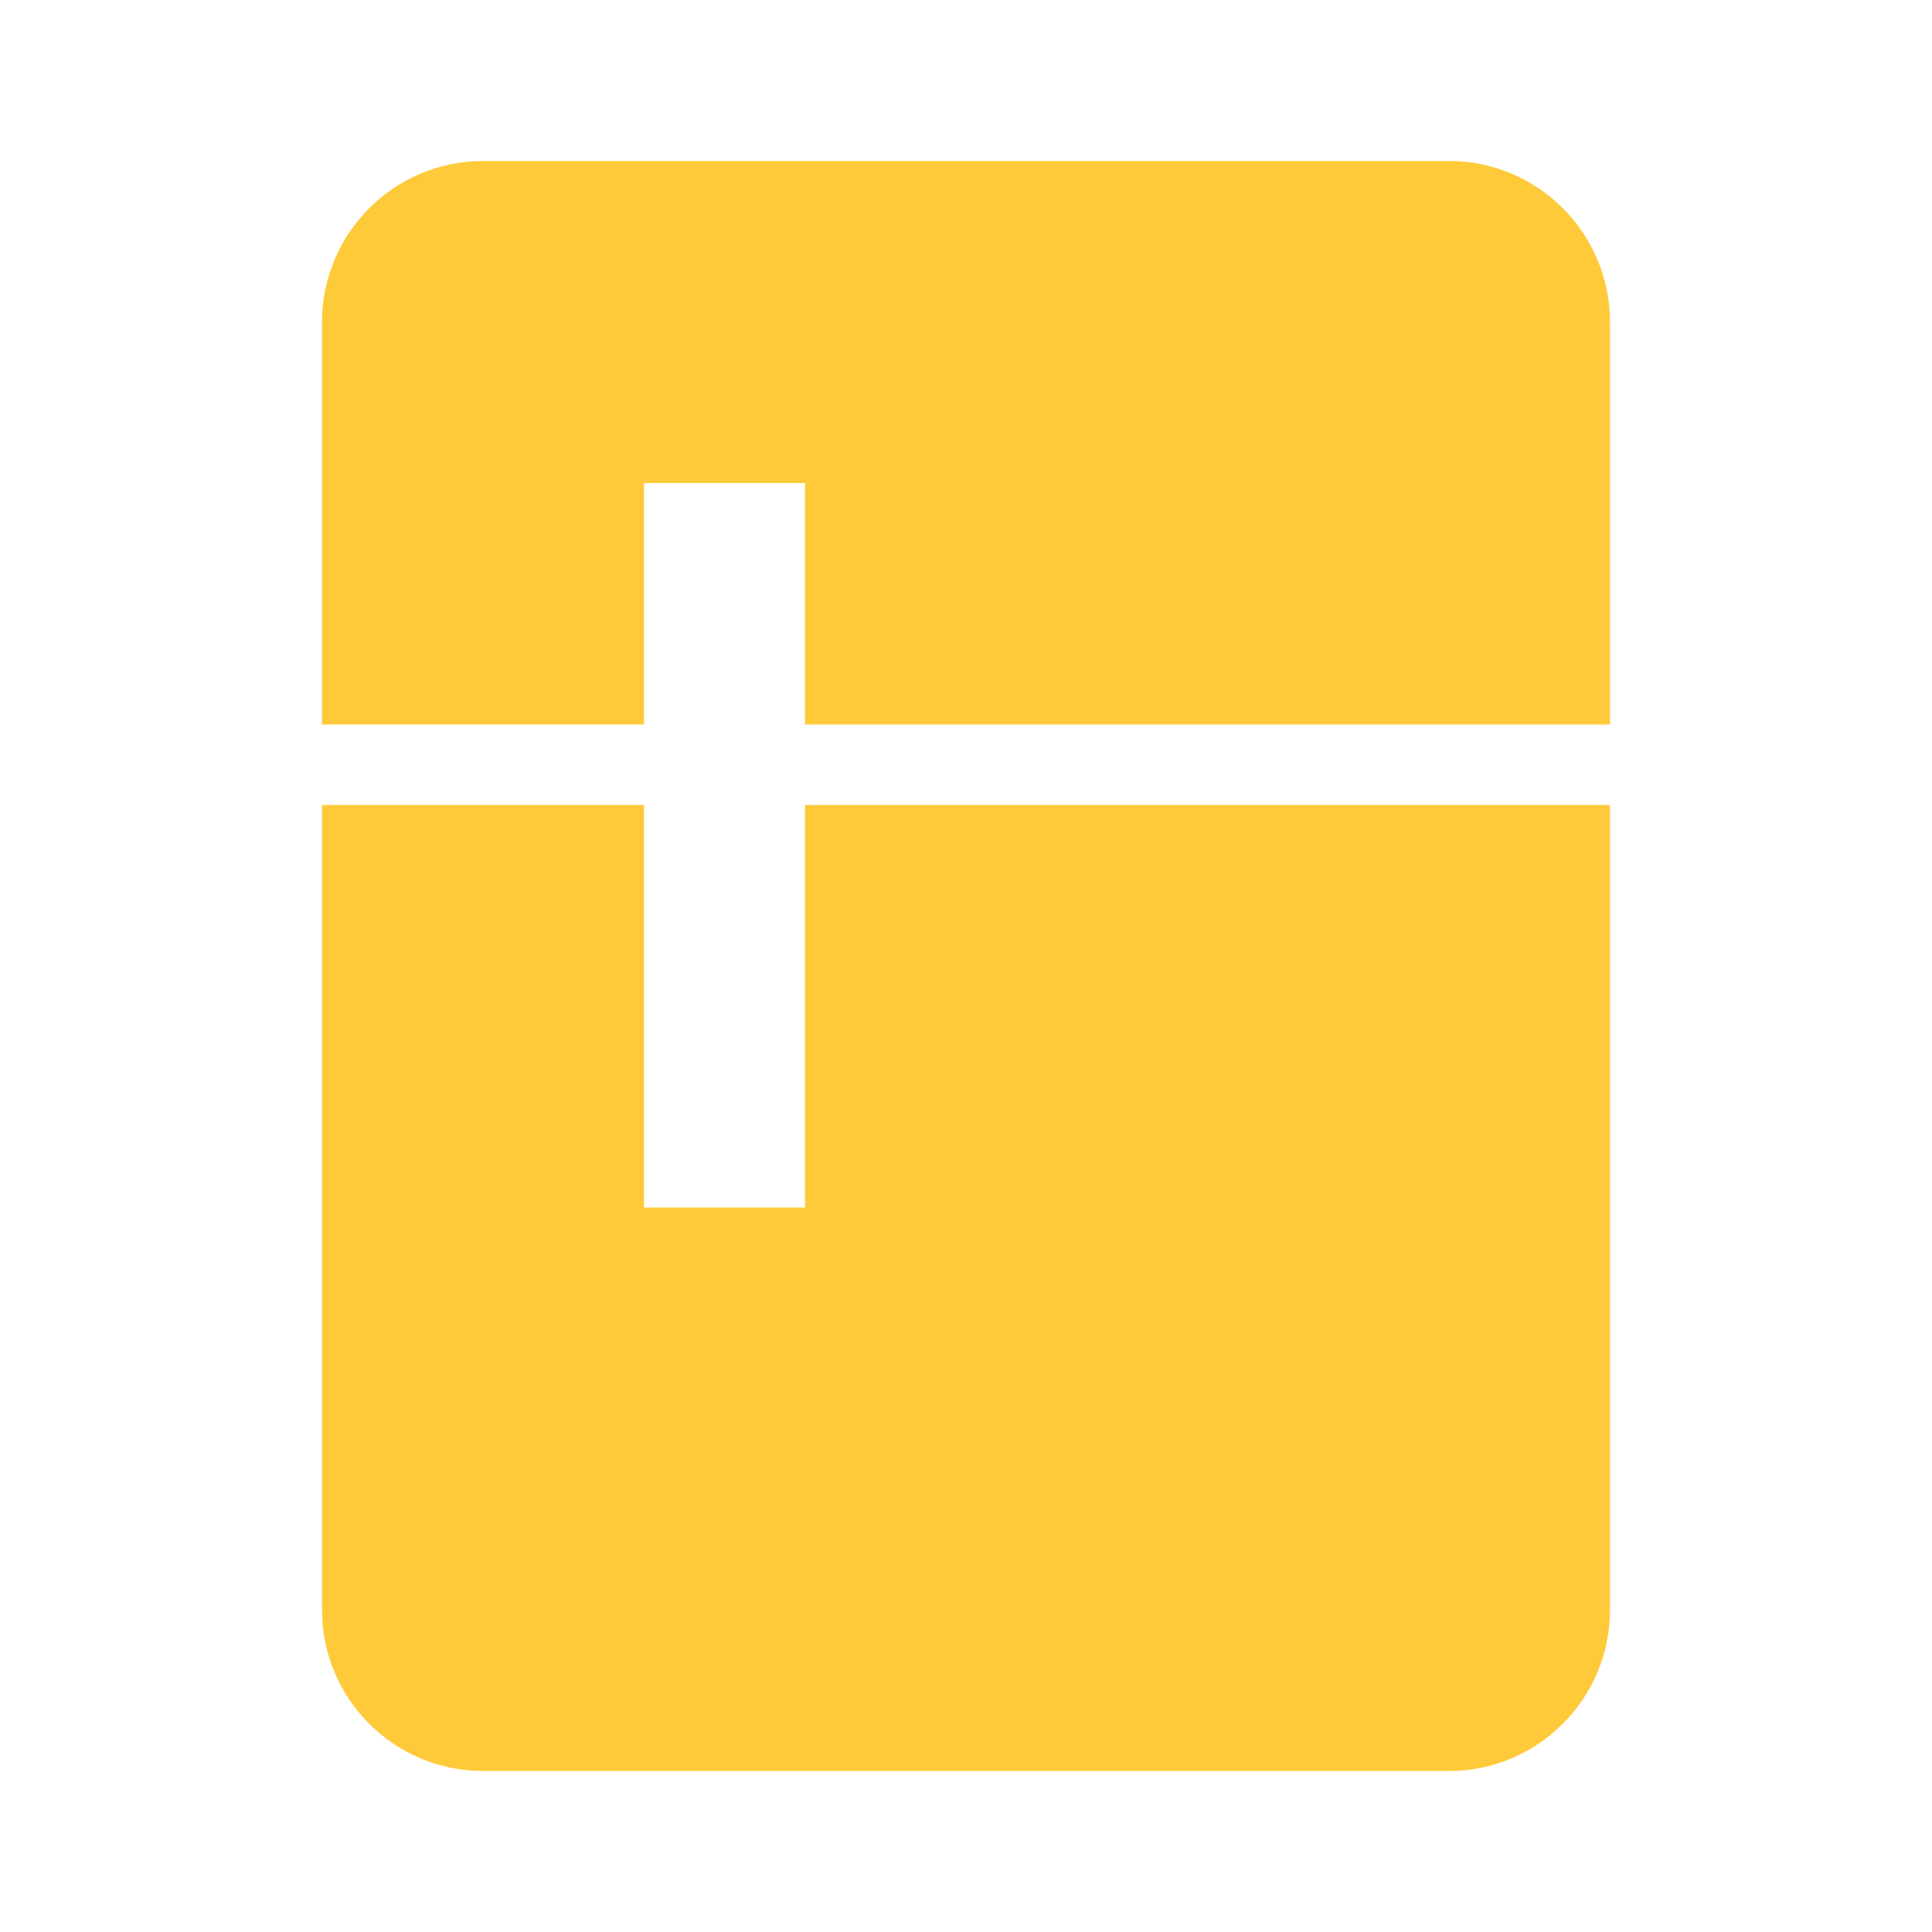 <svg xmlns='http://www.w3.org/2000/svg'  viewBox='0 0 24 24' fill='#ffca3a' width='240' height='240'><path d="M18 2H6c-1.103 0-2 .897-2 2v5h4V6h2v3h10V4c0-1.103-.897-2-2-2zm-8 13H8v-5H4v10c0 1.103.897 2 2 2h12c1.103 0 2-.897 2-2V10H10v5z"></path></svg>